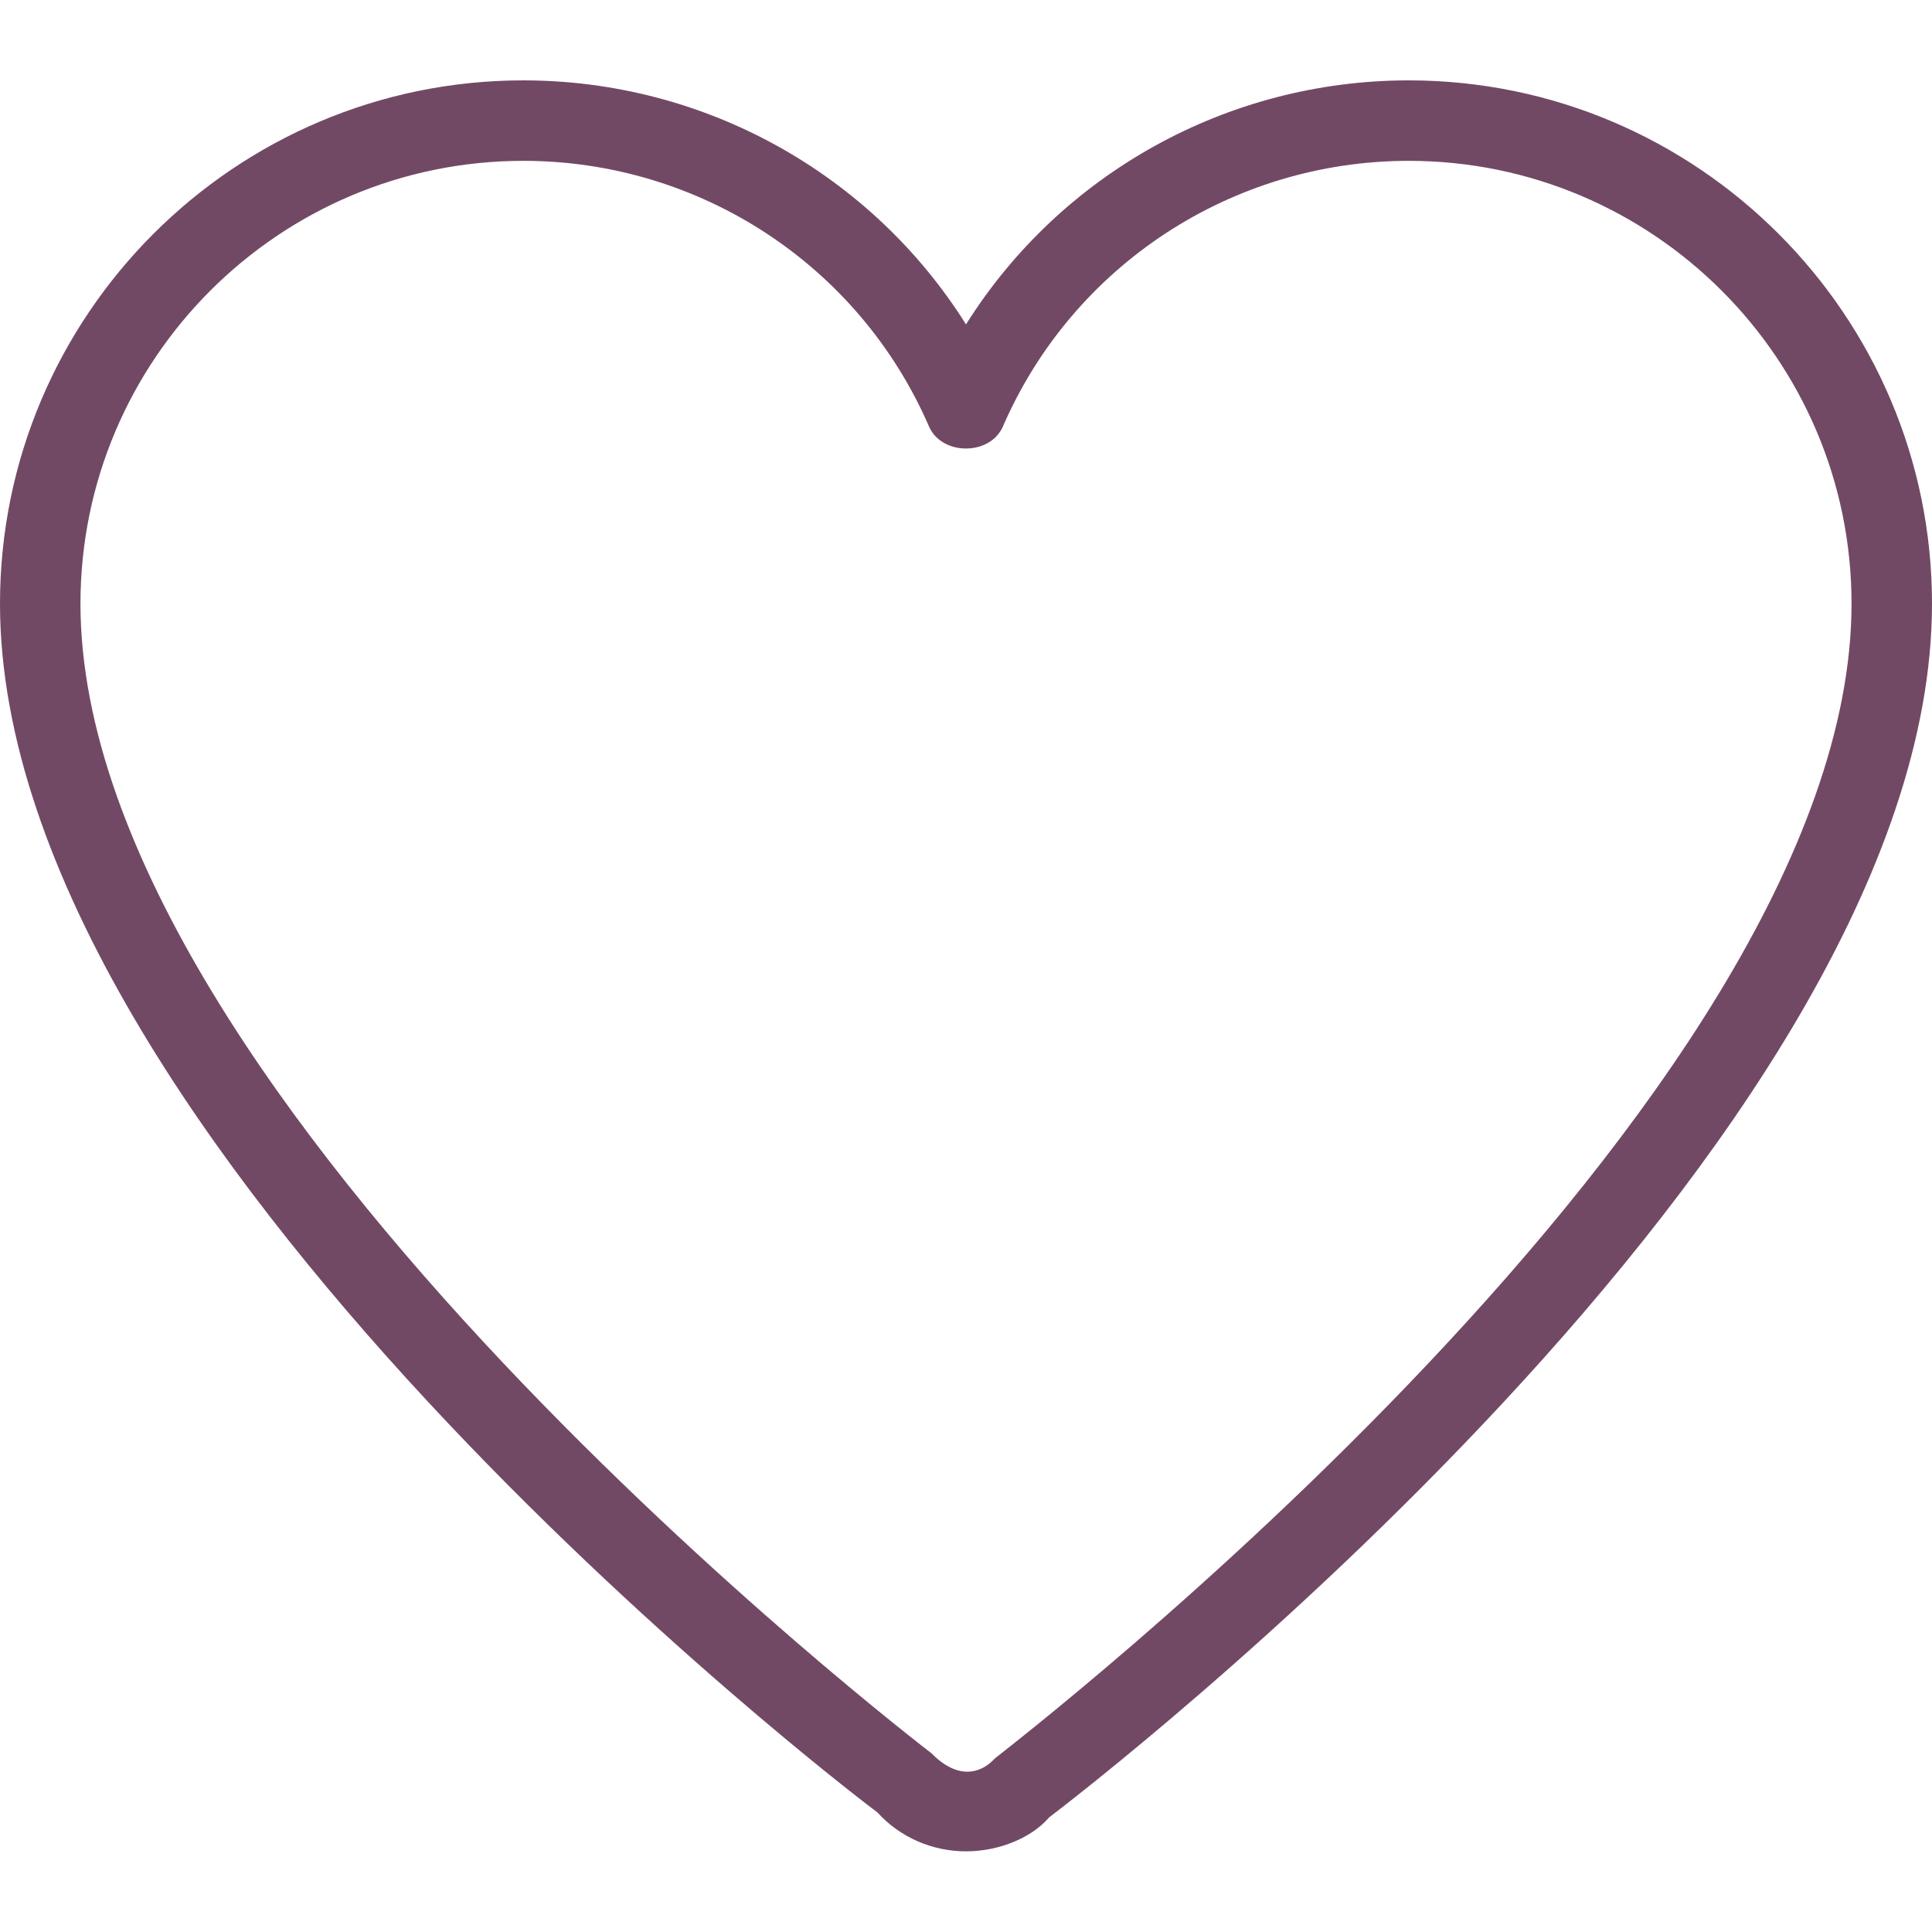 <svg width="20" height="20" viewBox="0 0 20 20" fill="none" xmlns="http://www.w3.org/2000/svg">
<path d="M10 19.165C9.648 19.165 9.314 19.018 9.082 18.761C8.767 18.53 0 11.808 0 6.249C0 3.262 2.43 0.832 5.417 0.832C7.299 0.832 9.022 1.802 10 3.358C10.978 1.802 12.701 0.832 14.583 0.832C17.57 0.832 20 3.262 20 6.249C20 11.808 11.233 18.53 10.86 18.814C10.686 19.018 10.352 19.165 10 19.165ZM5.417 1.665C2.889 1.665 0.833 3.721 0.833 6.249C0.833 11.399 9.556 18.084 9.643 18.15C9.908 18.421 10.148 18.369 10.299 18.203C10.444 18.084 19.167 11.396 19.167 6.249C19.167 3.721 17.111 1.665 14.583 1.665C12.756 1.665 11.107 2.745 10.382 4.415C10.25 4.719 9.749 4.719 9.617 4.415C8.893 2.745 7.244 1.665 5.417 1.665Z" fill="#724964"/>
</svg>
